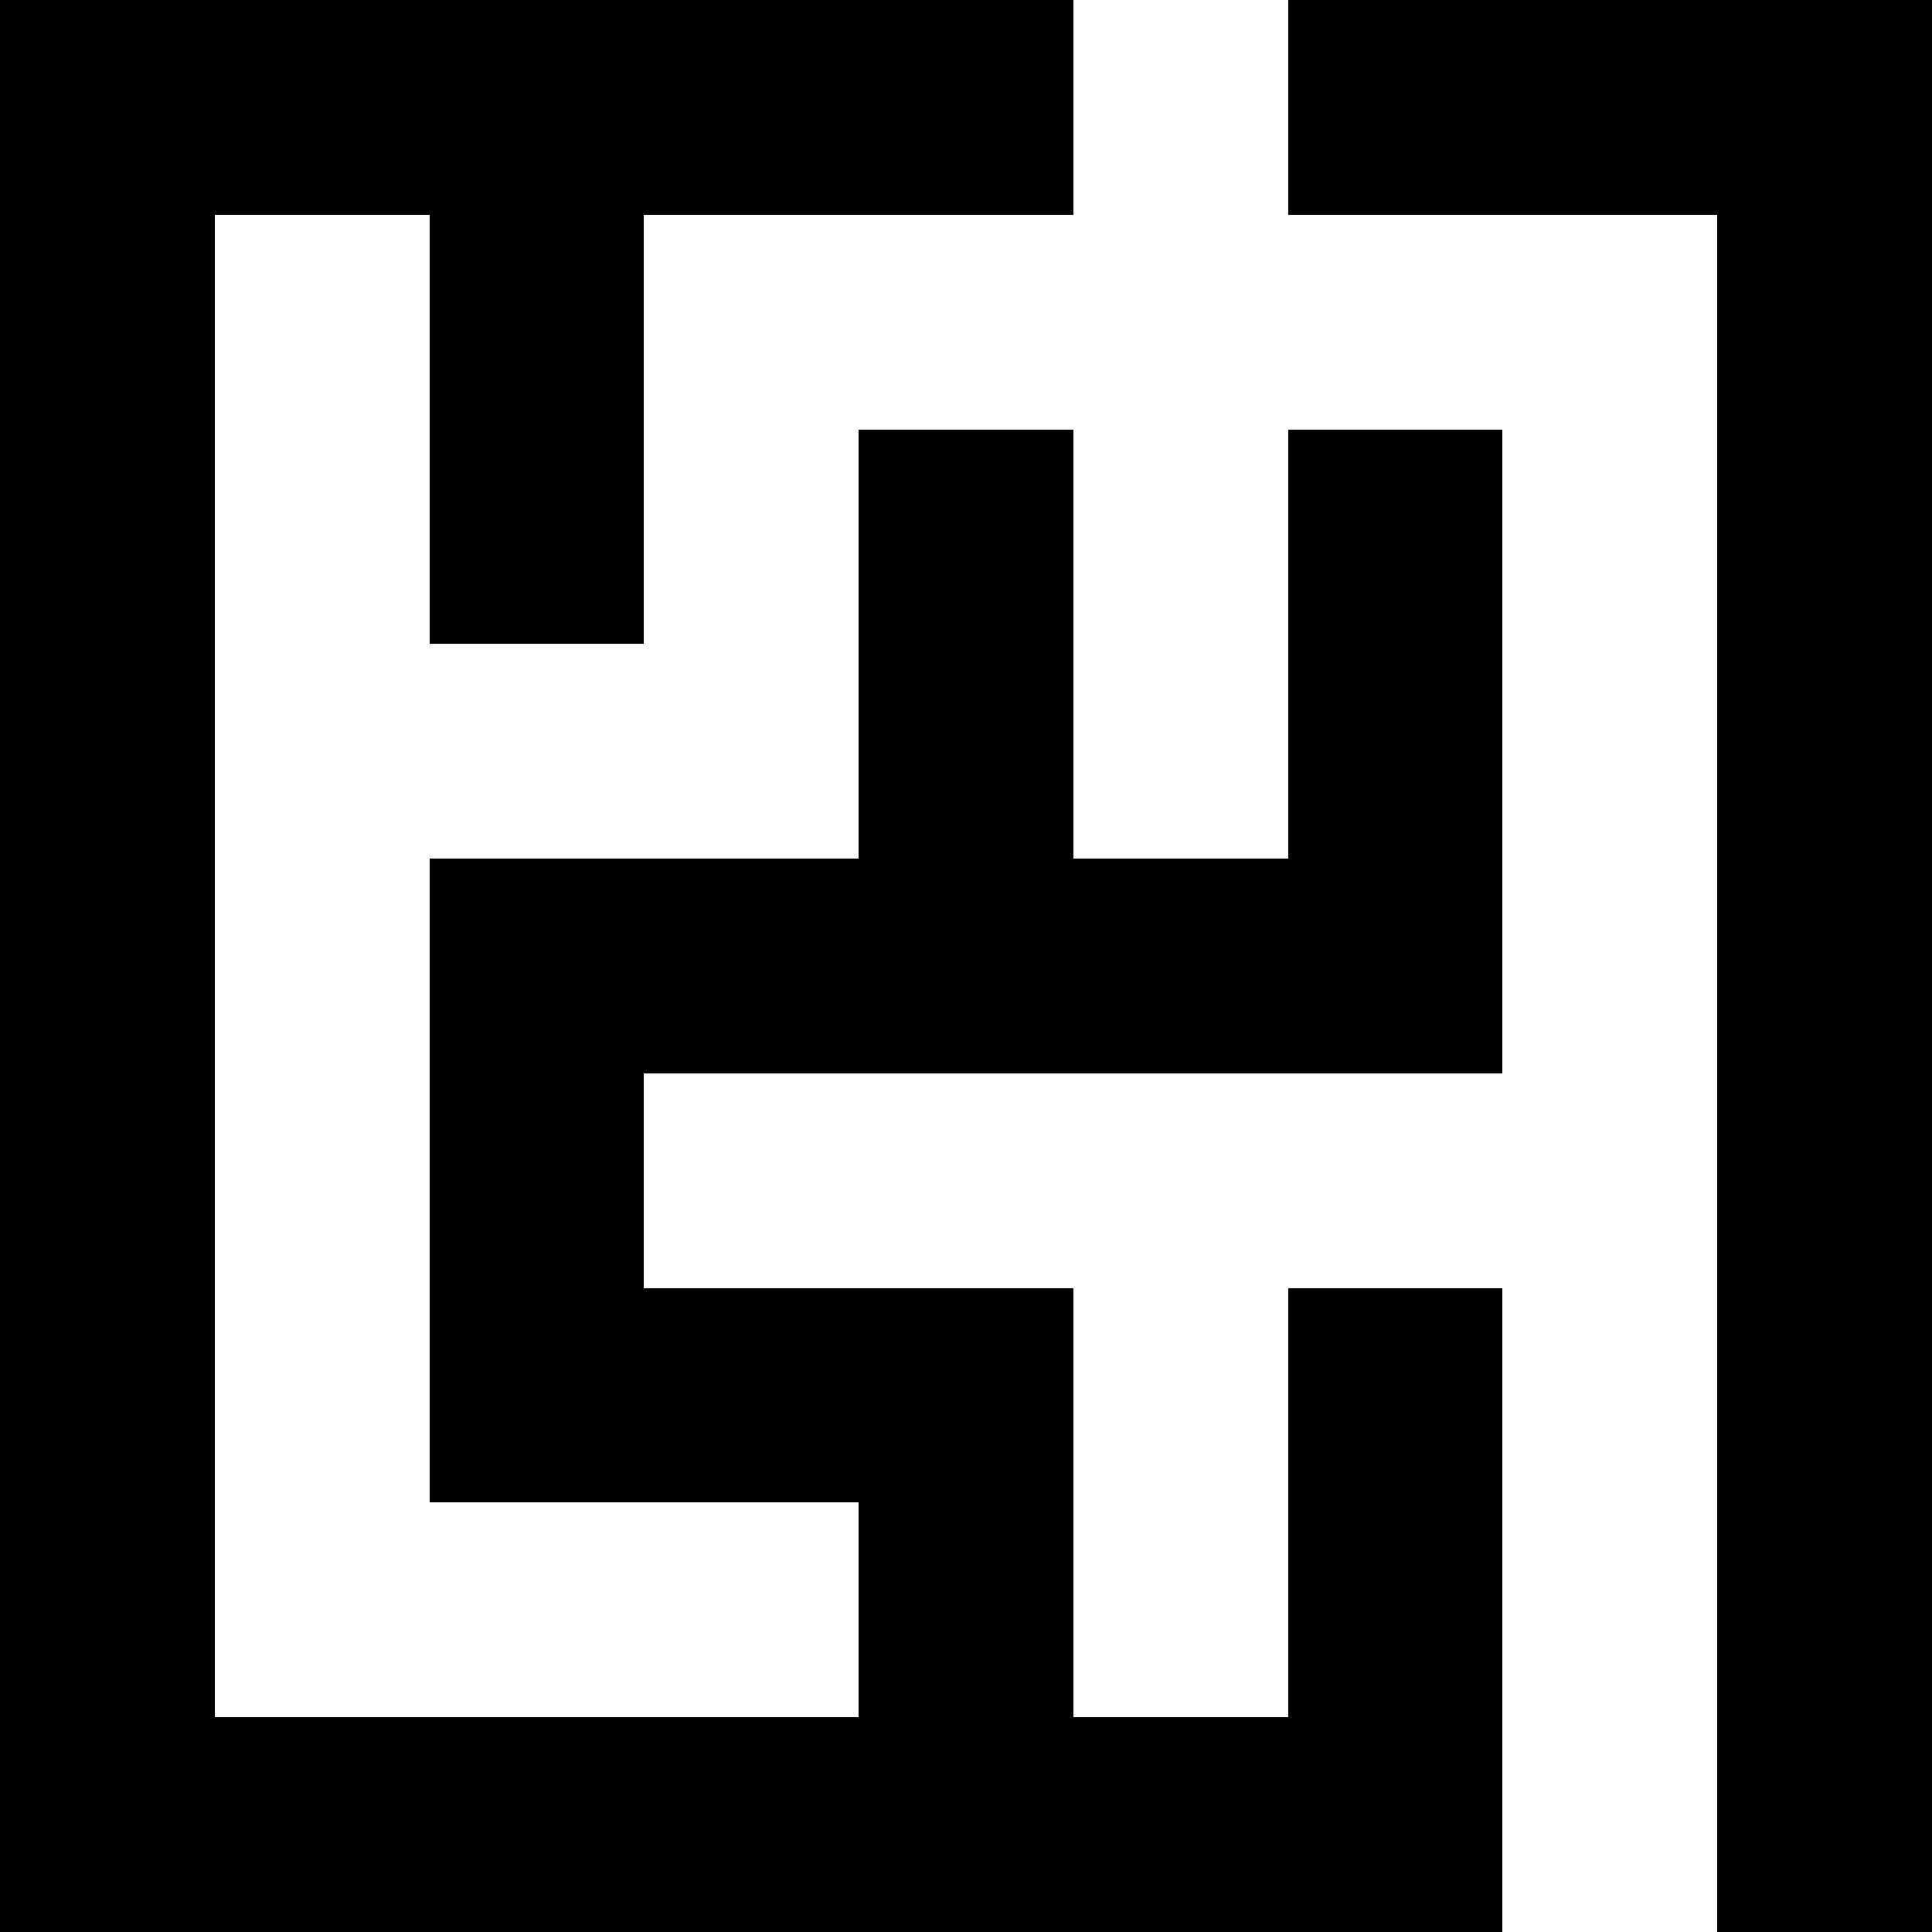 <?xml version="1.0" encoding="utf-8" ?>
<svg baseProfile="full" height="90cm" version="1.1" viewBox="0,0,90,90" width="90cm" xmlns="http://www.w3.org/2000/svg" xmlns:ev="http://www.w3.org/2001/xml-events" xmlns:xlink="http://www.w3.org/1999/xlink"><defs /><rect fill="white" height="90" width="90" x="0" y="0" /><path d="M 0 0 h 10 v 10 h -10 v -10 z M 0 10 h 10 v 10 h -10 v -10 z M 0 20 h 10 v 10 h -10 v -10 z M 0 30 h 10 v 10 h -10 v -10 z M 0 40 h 10 v 10 h -10 v -10 z M 0 50 h 10 v 10 h -10 v -10 z M 0 60 h 10 v 10 h -10 v -10 z M 0 70 h 10 v 10 h -10 v -10 z M 0 80 h 10 v 10 h -10 v -10 z M 10 0 h 10 v 10 h -10 v -10 z M 10 80 h 10 v 10 h -10 v -10 z M 20 0 h 10 v 10 h -10 v -10 z M 20 10 h 10 v 10 h -10 v -10 z M 20 20 h 10 v 10 h -10 v -10 z M 20 40 h 10 v 10 h -10 v -10 z M 20 50 h 10 v 10 h -10 v -10 z M 20 60 h 10 v 10 h -10 v -10 z M 20 80 h 10 v 10 h -10 v -10 z M 30 0 h 10 v 10 h -10 v -10 z M 30 40 h 10 v 10 h -10 v -10 z M 30 60 h 10 v 10 h -10 v -10 z M 30 80 h 10 v 10 h -10 v -10 z M 40 0 h 10 v 10 h -10 v -10 z M 40 20 h 10 v 10 h -10 v -10 z M 40 30 h 10 v 10 h -10 v -10 z M 40 40 h 10 v 10 h -10 v -10 z M 40 60 h 10 v 10 h -10 v -10 z M 40 70 h 10 v 10 h -10 v -10 z M 40 80 h 10 v 10 h -10 v -10 z M 50 40 h 10 v 10 h -10 v -10 z M 50 80 h 10 v 10 h -10 v -10 z M 60 0 h 10 v 10 h -10 v -10 z M 60 20 h 10 v 10 h -10 v -10 z M 60 30 h 10 v 10 h -10 v -10 z M 60 40 h 10 v 10 h -10 v -10 z M 60 60 h 10 v 10 h -10 v -10 z M 60 70 h 10 v 10 h -10 v -10 z M 60 80 h 10 v 10 h -10 v -10 z M 70 0 h 10 v 10 h -10 v -10 z M 80 0 h 10 v 10 h -10 v -10 z M 80 10 h 10 v 10 h -10 v -10 z M 80 20 h 10 v 10 h -10 v -10 z M 80 30 h 10 v 10 h -10 v -10 z M 80 40 h 10 v 10 h -10 v -10 z M 80 50 h 10 v 10 h -10 v -10 z M 80 60 h 10 v 10 h -10 v -10 z M 80 70 h 10 v 10 h -10 v -10 z M 80 80 h 10 v 10 h -10 v -10 z" fill="black" shape-rendering="crispEdges" stroke="none" /></svg>